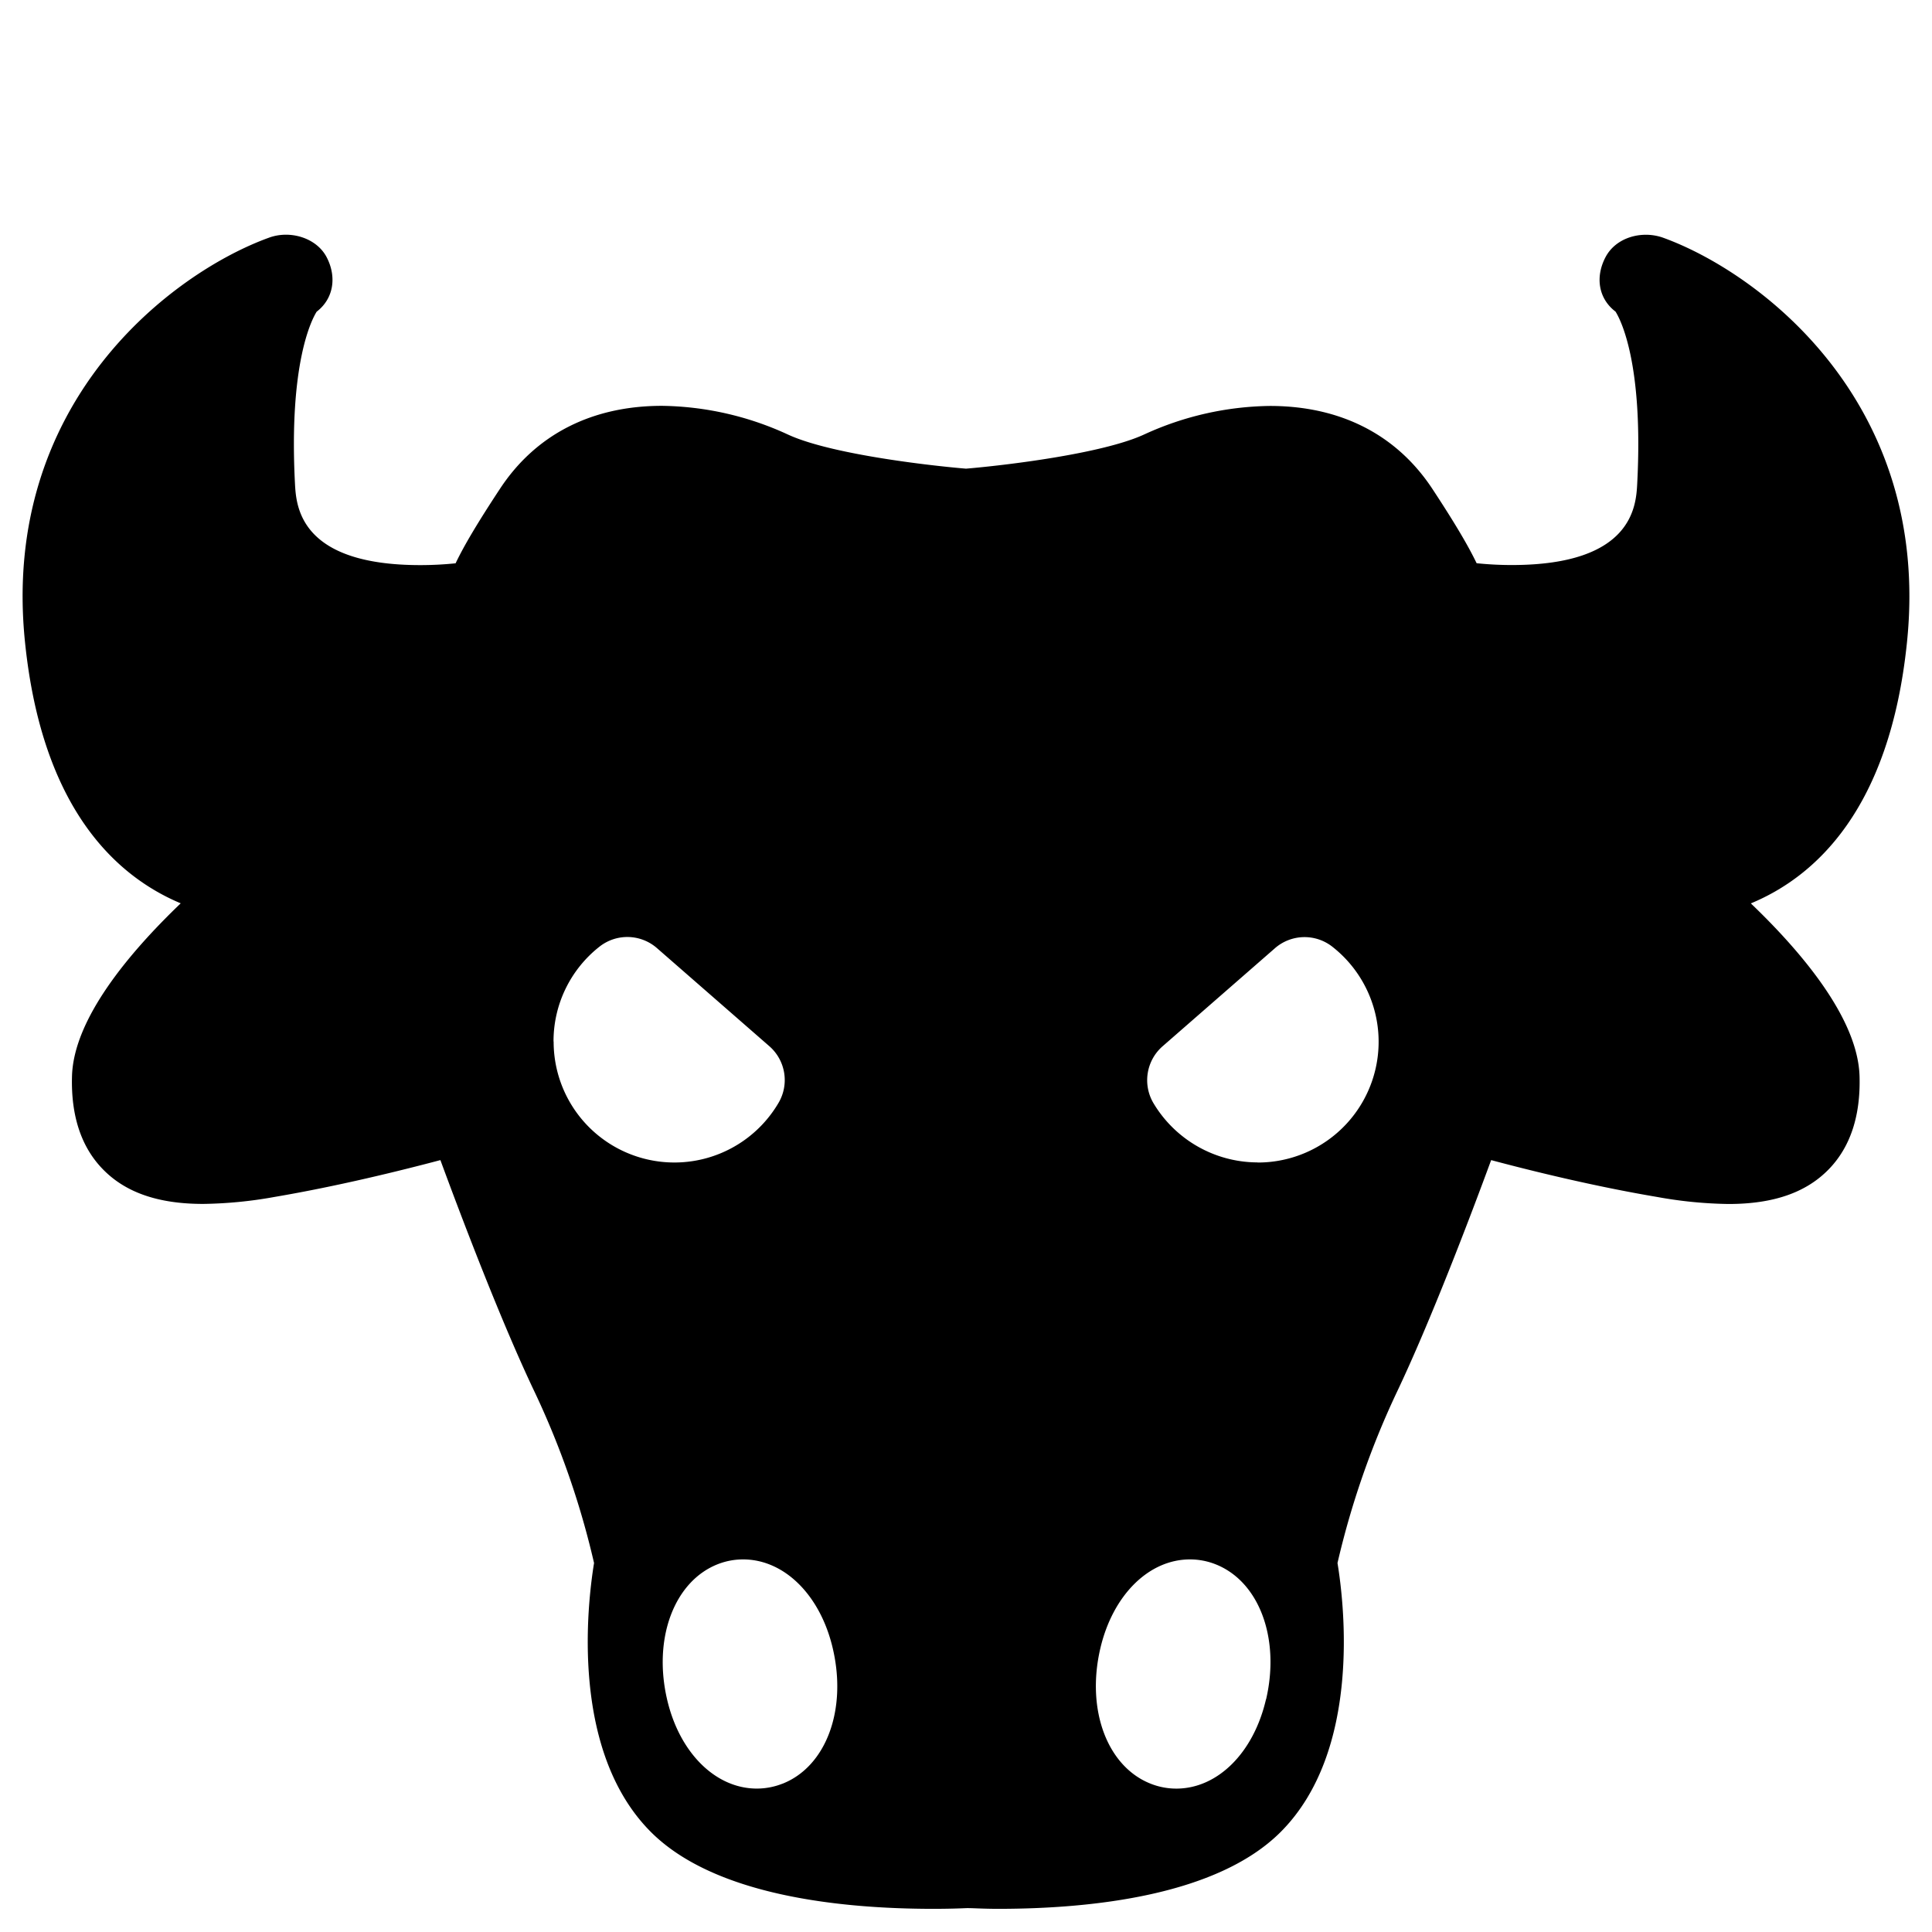 <svg xmlns="http://www.w3.org/2000/svg" viewBox="0 0 512 512"><path d="M505.36,170.3C512,106.35,466,72.14,440.75,63c-5.59-2-12.48-.14-15.26,5.13s-1.9,11,2.64,14.45c1.32,2.09,7.41,13.67,5.75,45.55-.3,5.86-1.12,21.6-33.2,21.61a91.39,91.39,0,0,1-9.36-.48c-2.28-4.76-6-11-11.71-19.68-9.5-14.42-24.42-22-43.05-22a82,82,0,0,0-33.3,7.54c-11.08,5.14-37,8.22-47.26,9.08-10.26-.86-36.19-3.9-47.27-9.08a82,82,0,0,0-33.28-7.57c-18.66,0-33.54,7.63-43,22.06-5.71,8.67-9.45,14.91-11.71,19.67a91.58,91.58,0,0,1-9.37.48c-32.06,0-32.88-15.7-33.2-21.61-1.65-31.89,4.44-43.46,5.75-45.55,4.55-3.49,5.34-9.3,2.64-14.45S76.85,60.92,71.25,63C46,72.14,0,106.35,6.64,170.3c4.56,44.26,24.34,62,41.25,69.09C34.22,252.5,19.5,270,19.08,285.22c-.29,10.48,2.45,18.76,8.15,24.61,6,6.2,14.72,9.22,26.59,9.22a113.58,113.58,0,0,0,18.94-1.85c16.86-2.86,33.52-7,43.95-9.76,5.52,15,16.08,42.84,25.1,61.72a223,223,0,0,1,15.62,45.06c-1.8,11-6.34,49.87,15.08,71.29,16.82,16.81,50,20.35,74.88,20.35,4.2,0,7.24-.12,8.55-.18s4.36.18,8.56.18c24.87,0,58.05-3.54,74.87-20.35,21.43-21.43,16.89-60.3,15.08-71.29a224.47,224.47,0,0,1,15.62-45.06c9-18.88,19.58-46.71,25.1-61.72,10.46,2.79,27.12,6.92,43.95,9.76a113.6,113.6,0,0,0,18.94,1.87c11.87,0,20.57-3,26.6-9.22,5.69-5.86,8.43-14.13,8.14-24.61-.42-15.19-15.12-32.72-28.81-45.83C481,232.35,500.8,214.56,505.36,170.3ZM146.69,276a31.88,31.88,0,0,1,12.17-25.12,11.93,11.93,0,0,1,15.24.38l29.79,26a11.91,11.91,0,0,1,2.4,15.06A32,32,0,0,1,146.72,276Zm60.55,196.74a18.41,18.41,0,0,1-6.68,1.25c-10.94,0-20.51-9.5-23.78-23.65-3.77-16.26,1.95-31.33,13.48-35.83a18.37,18.37,0,0,1,6.68-1.25c10.93,0,20.5,9.5,23.77,23.65,3.8,16.27-1.82,31.33-13.44,35.83Zm128.26-22.4C332.22,464.52,322.67,474,311.73,474h0a18.43,18.43,0,0,1-6.69-1.26c-11.57-4.49-17.23-19.53-13.46-35.82,3.28-14.15,12.83-23.66,23.77-23.66a18.41,18.41,0,0,1,6.68,1.25c11.61,4.5,17.27,19.57,13.5,35.83Zm-2.27-142.29a32.22,32.22,0,0,1-27.55-15.7,11.94,11.94,0,0,1,2.4-15.06l29.79-26a11.93,11.93,0,0,1,15.24-.38,32,32,0,0,1-19.88,57.17Z"/></svg>
